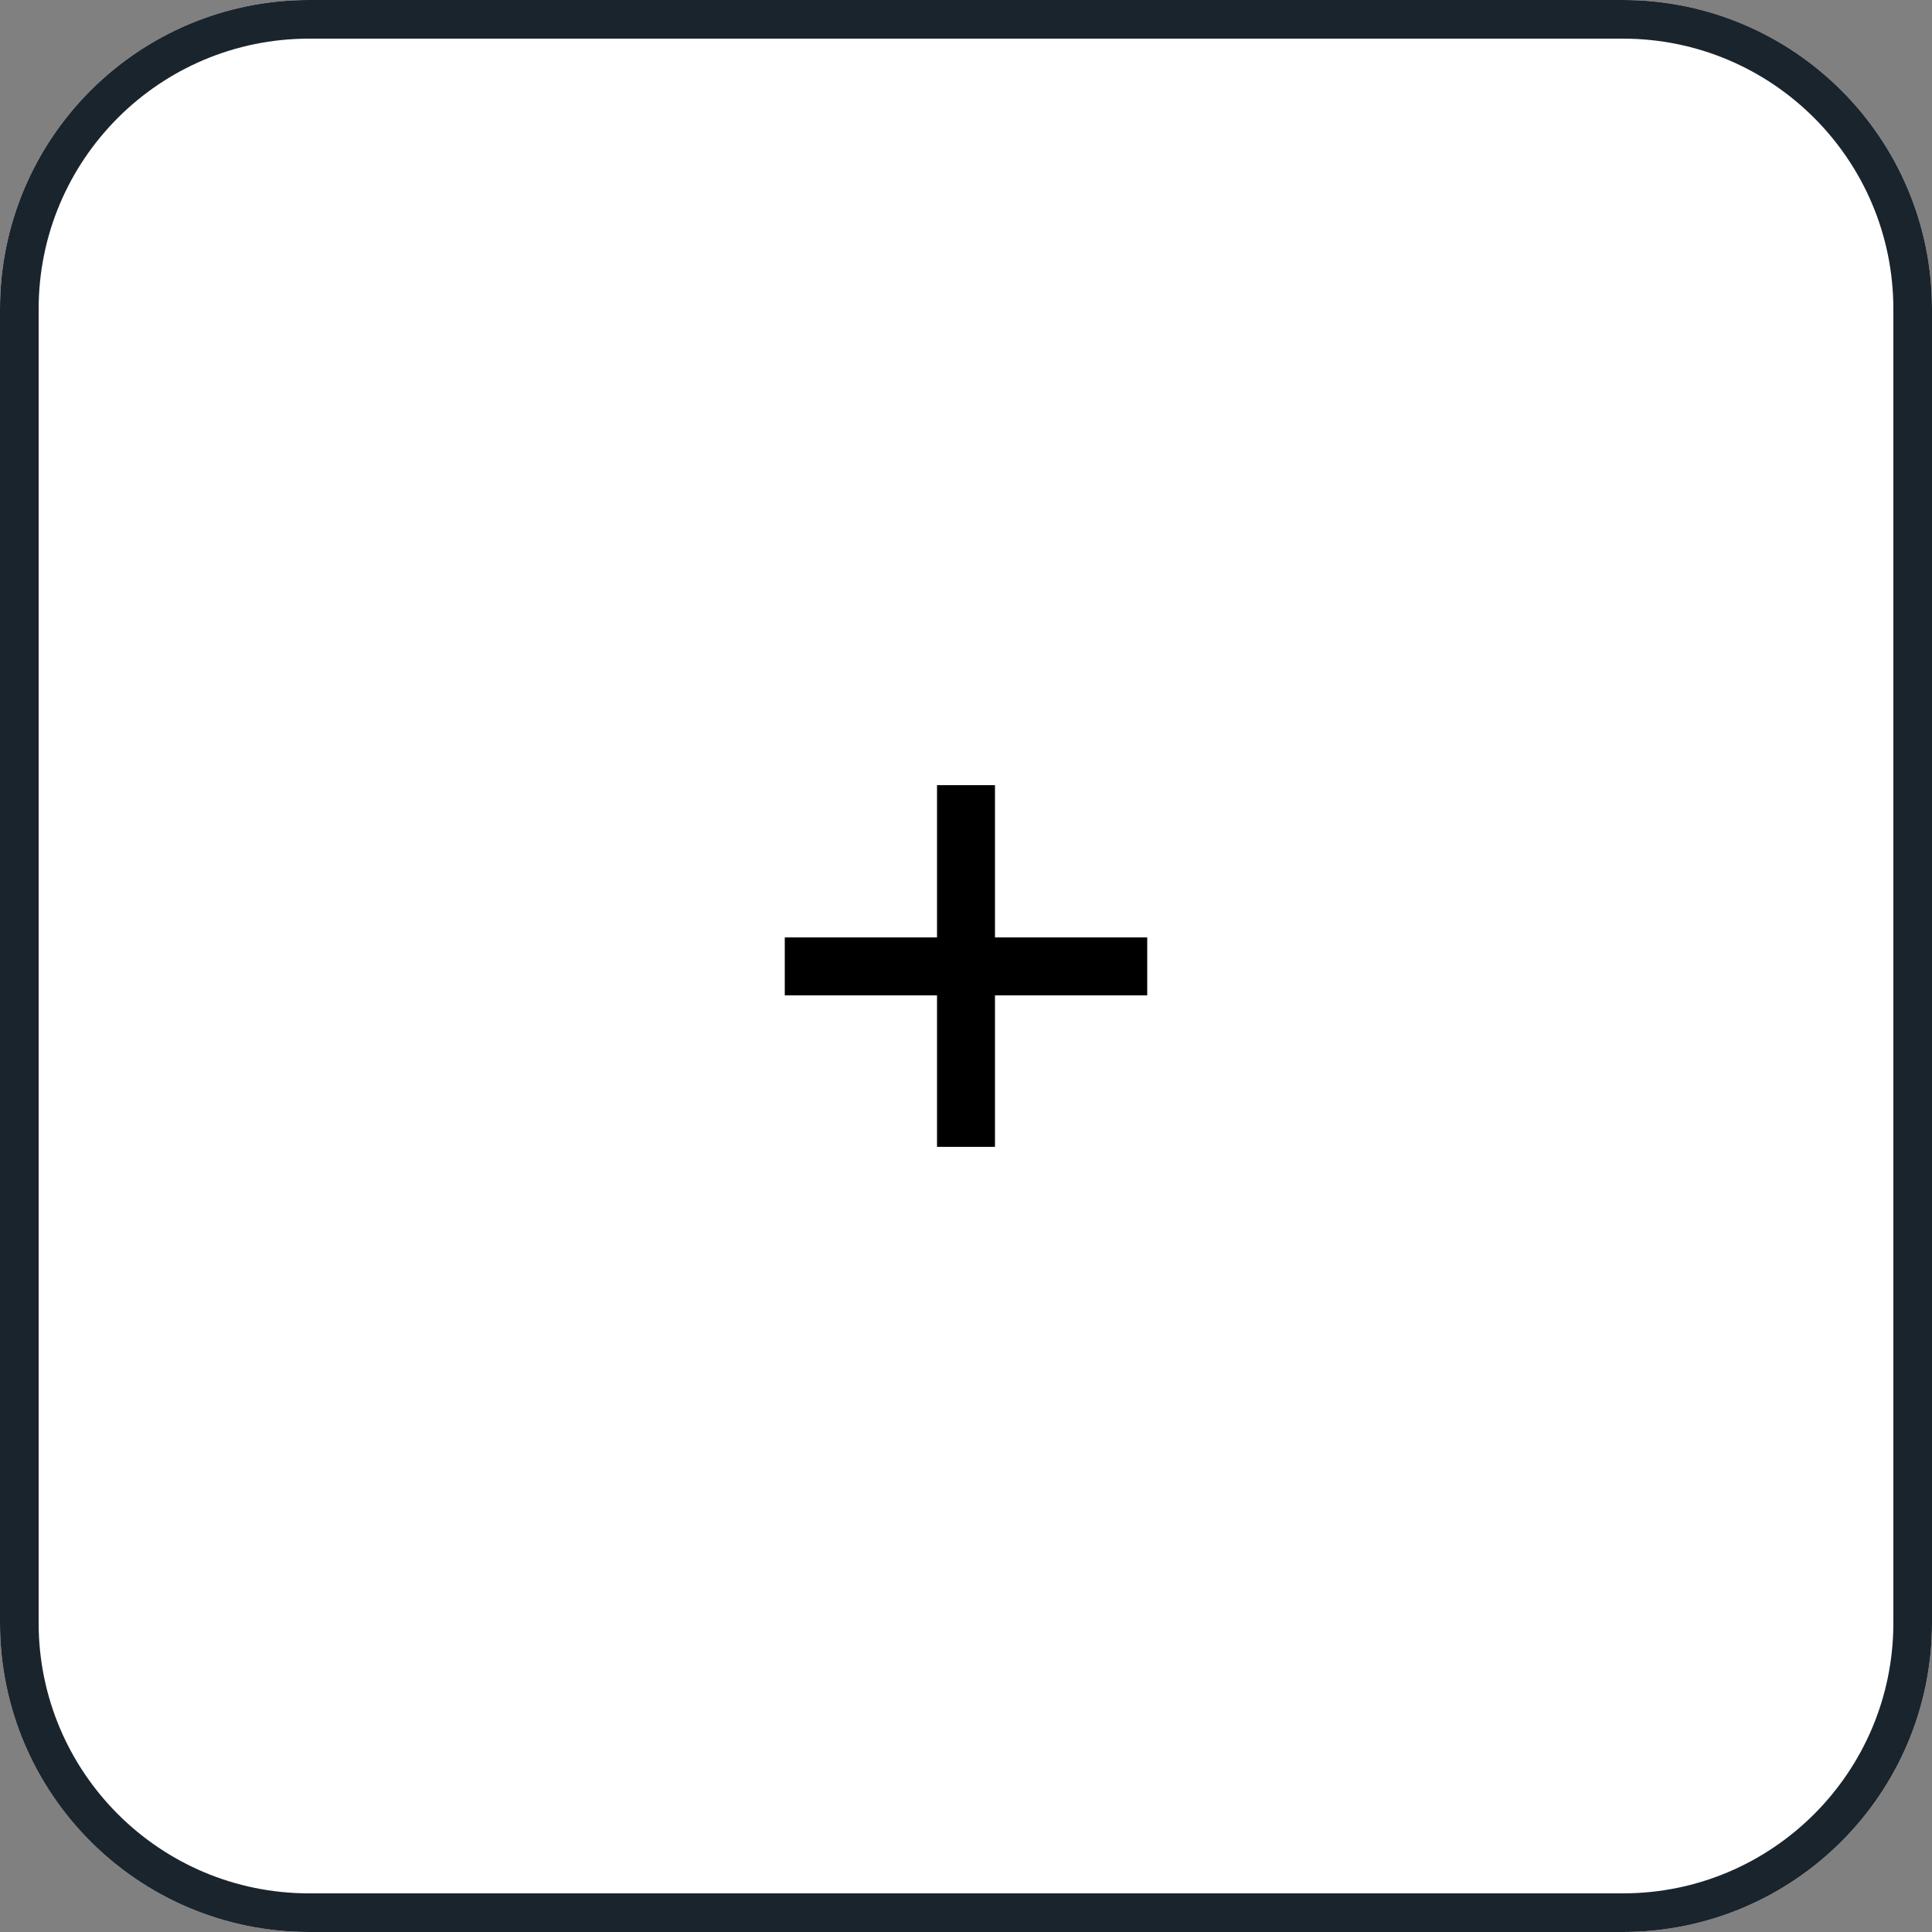 <svg width="50" height="50" viewBox="0 0 50 50" fill="none" xmlns="http://www.w3.org/2000/svg">
<rect x="0" y="0" width="50" height="50" fill="#808080" stroke="none"/>
<g clip-path="url(#clip0_5005_34856)">
<path d="M42 0H8C3.582 0 0 3.582 0 8V42C0 46.418 3.582 50 8 50H42C46.418 50 50 46.418 50 42V8C50 3.582 46.418 0 42 0Z" fill="white"/>
<path d="M24.25 29.68H25.75V25.76H29.69V24.26H25.75V20.32H24.25V24.26H20.31V25.76H24.25V29.68Z" fill="black"/>
<path d="M42 0.5H8C3.858 0.5 0.5 3.858 0.5 8V42C0.5 46.142 3.858 49.5 8 49.5H42C46.142 49.5 49.5 46.142 49.5 42V8C49.5 3.858 46.142 0.5 42 0.5Z" stroke="#1A242D"/>
</g>
<defs>
<clipPath id="clip0_5005_34856">
<rect width="50" height="50" fill="white"/>
</clipPath>
</defs>
</svg>
